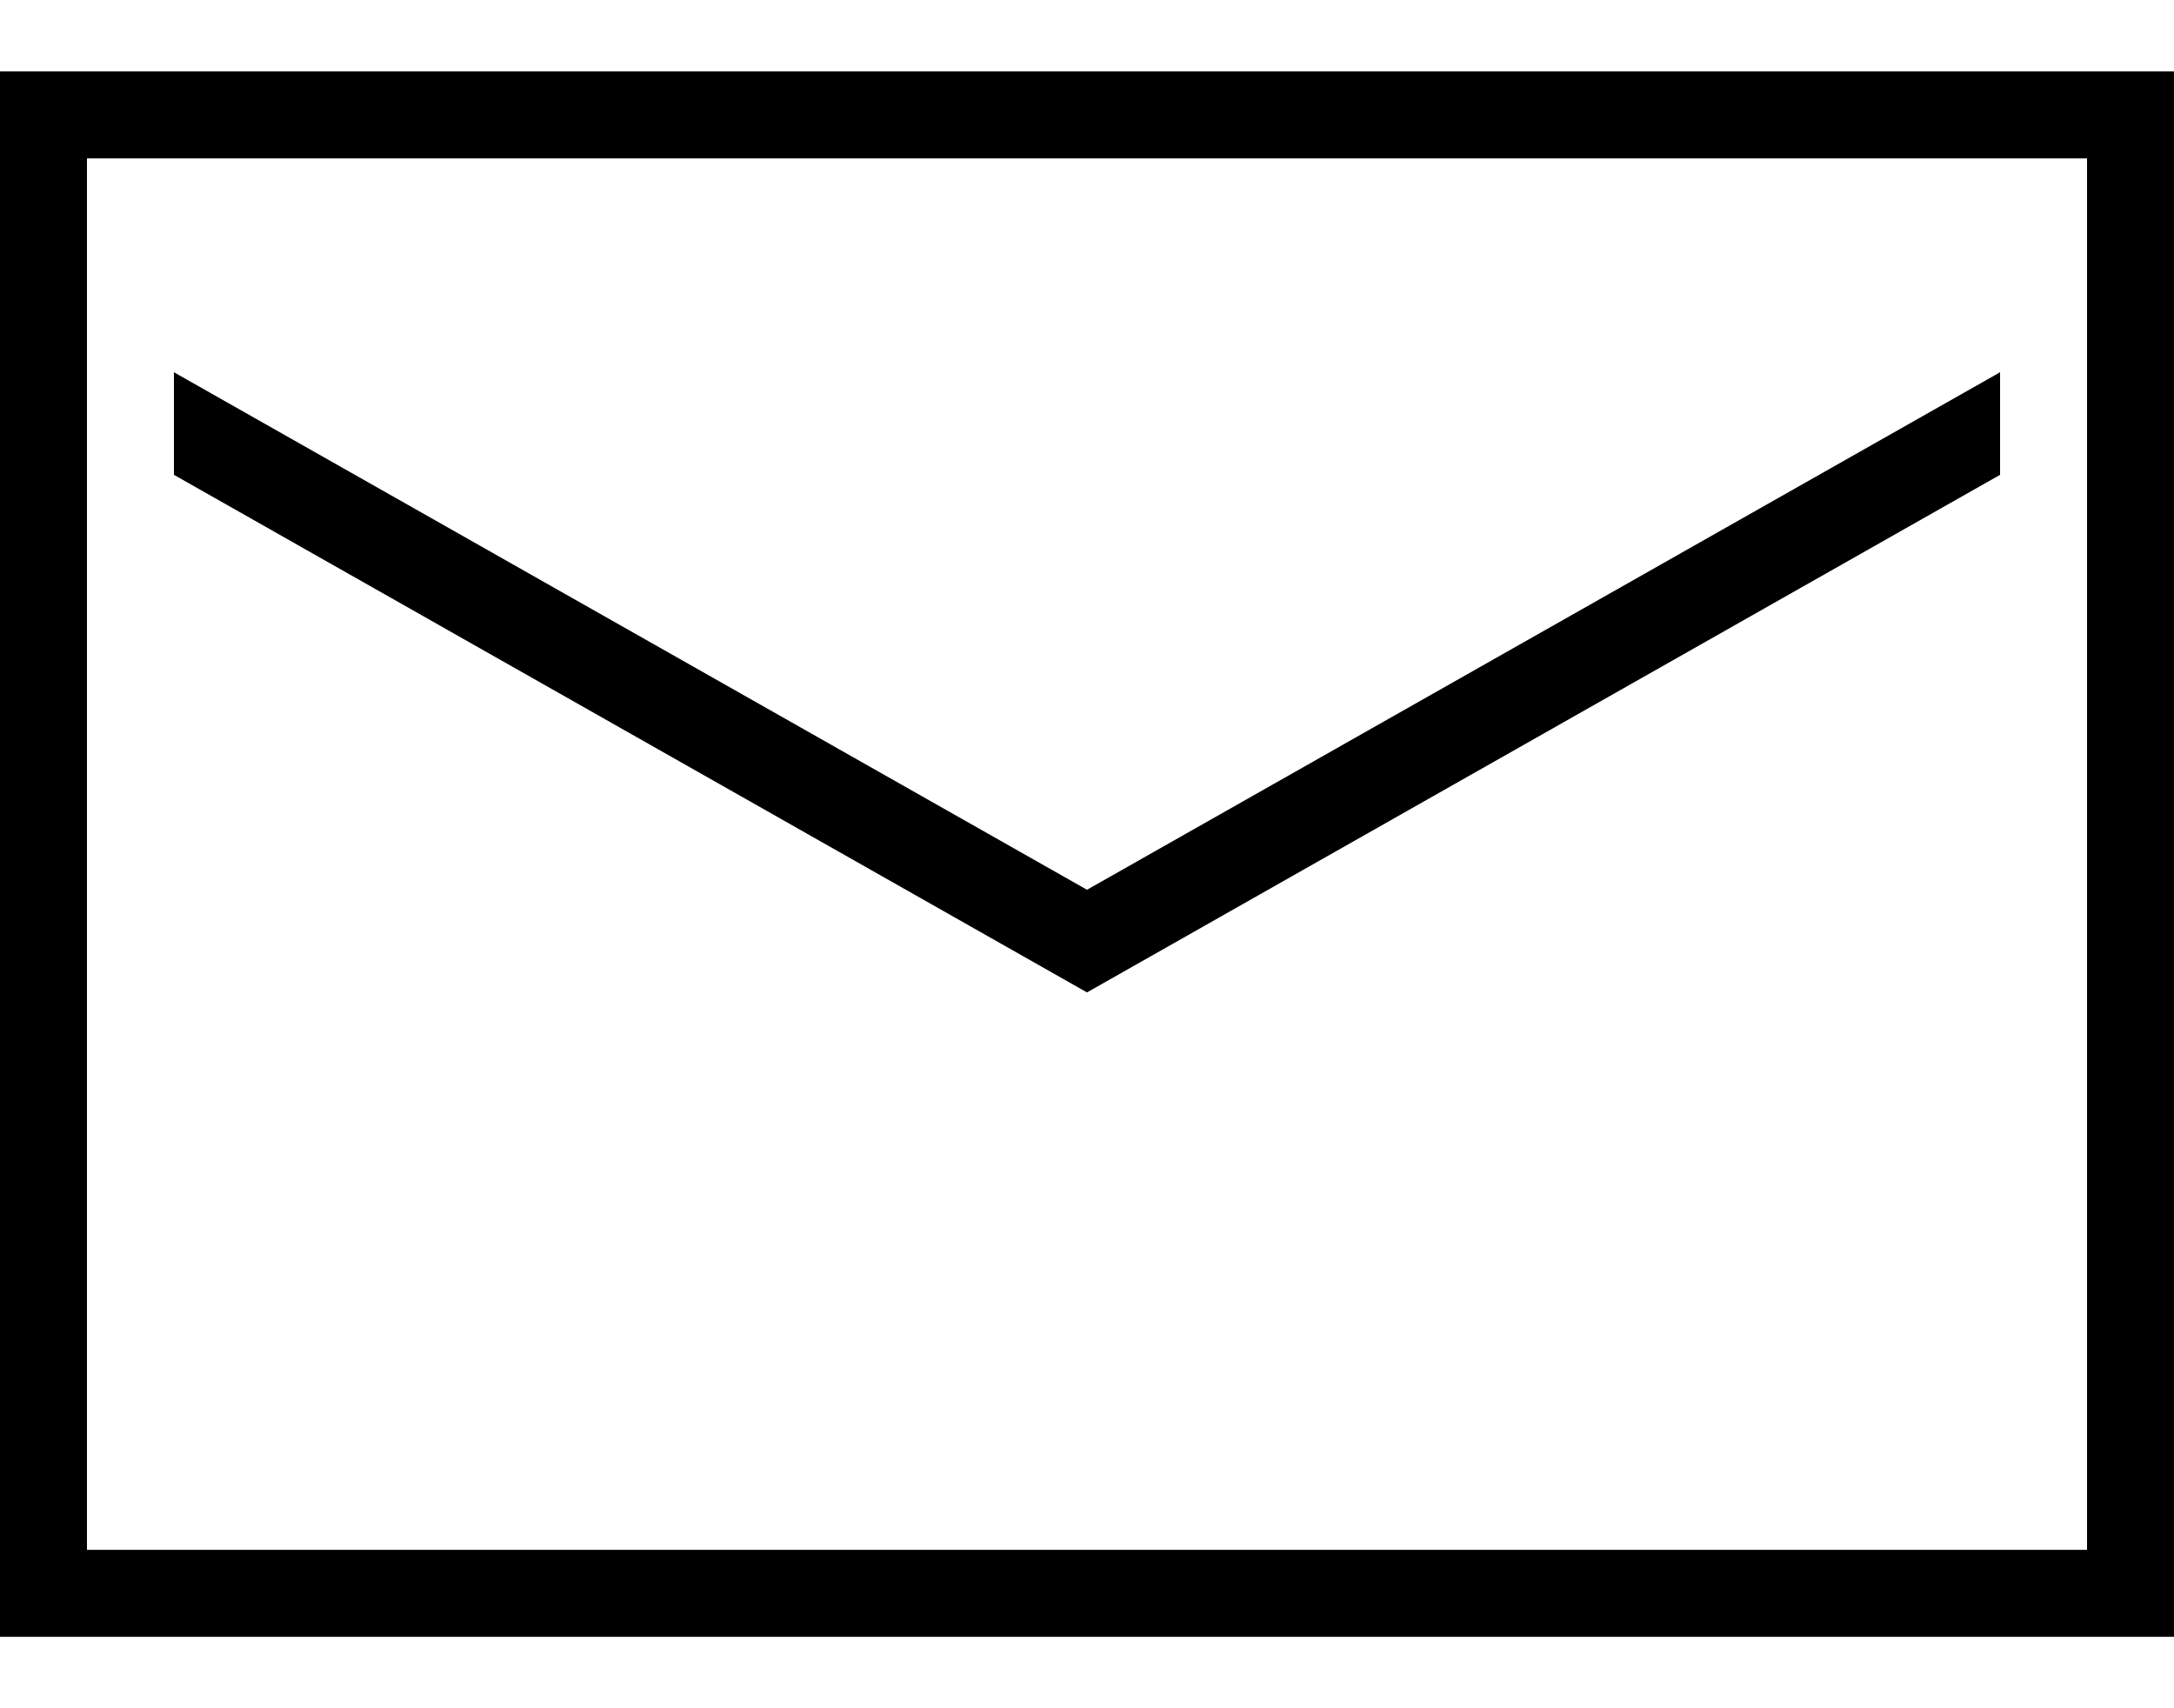 <svg viewBox="0 0 28 22" xmlns="http://www.w3.org/2000/svg">
<path d="M0 0.92V21.08H28V0.92H0ZM1.12 2.04H26.88V19.96H1.12V2.04ZM2.24 4.794V6.115L14 12.781L25.76 6.115V4.794L14 11.459L2.24 4.794Z"/>
</svg>
